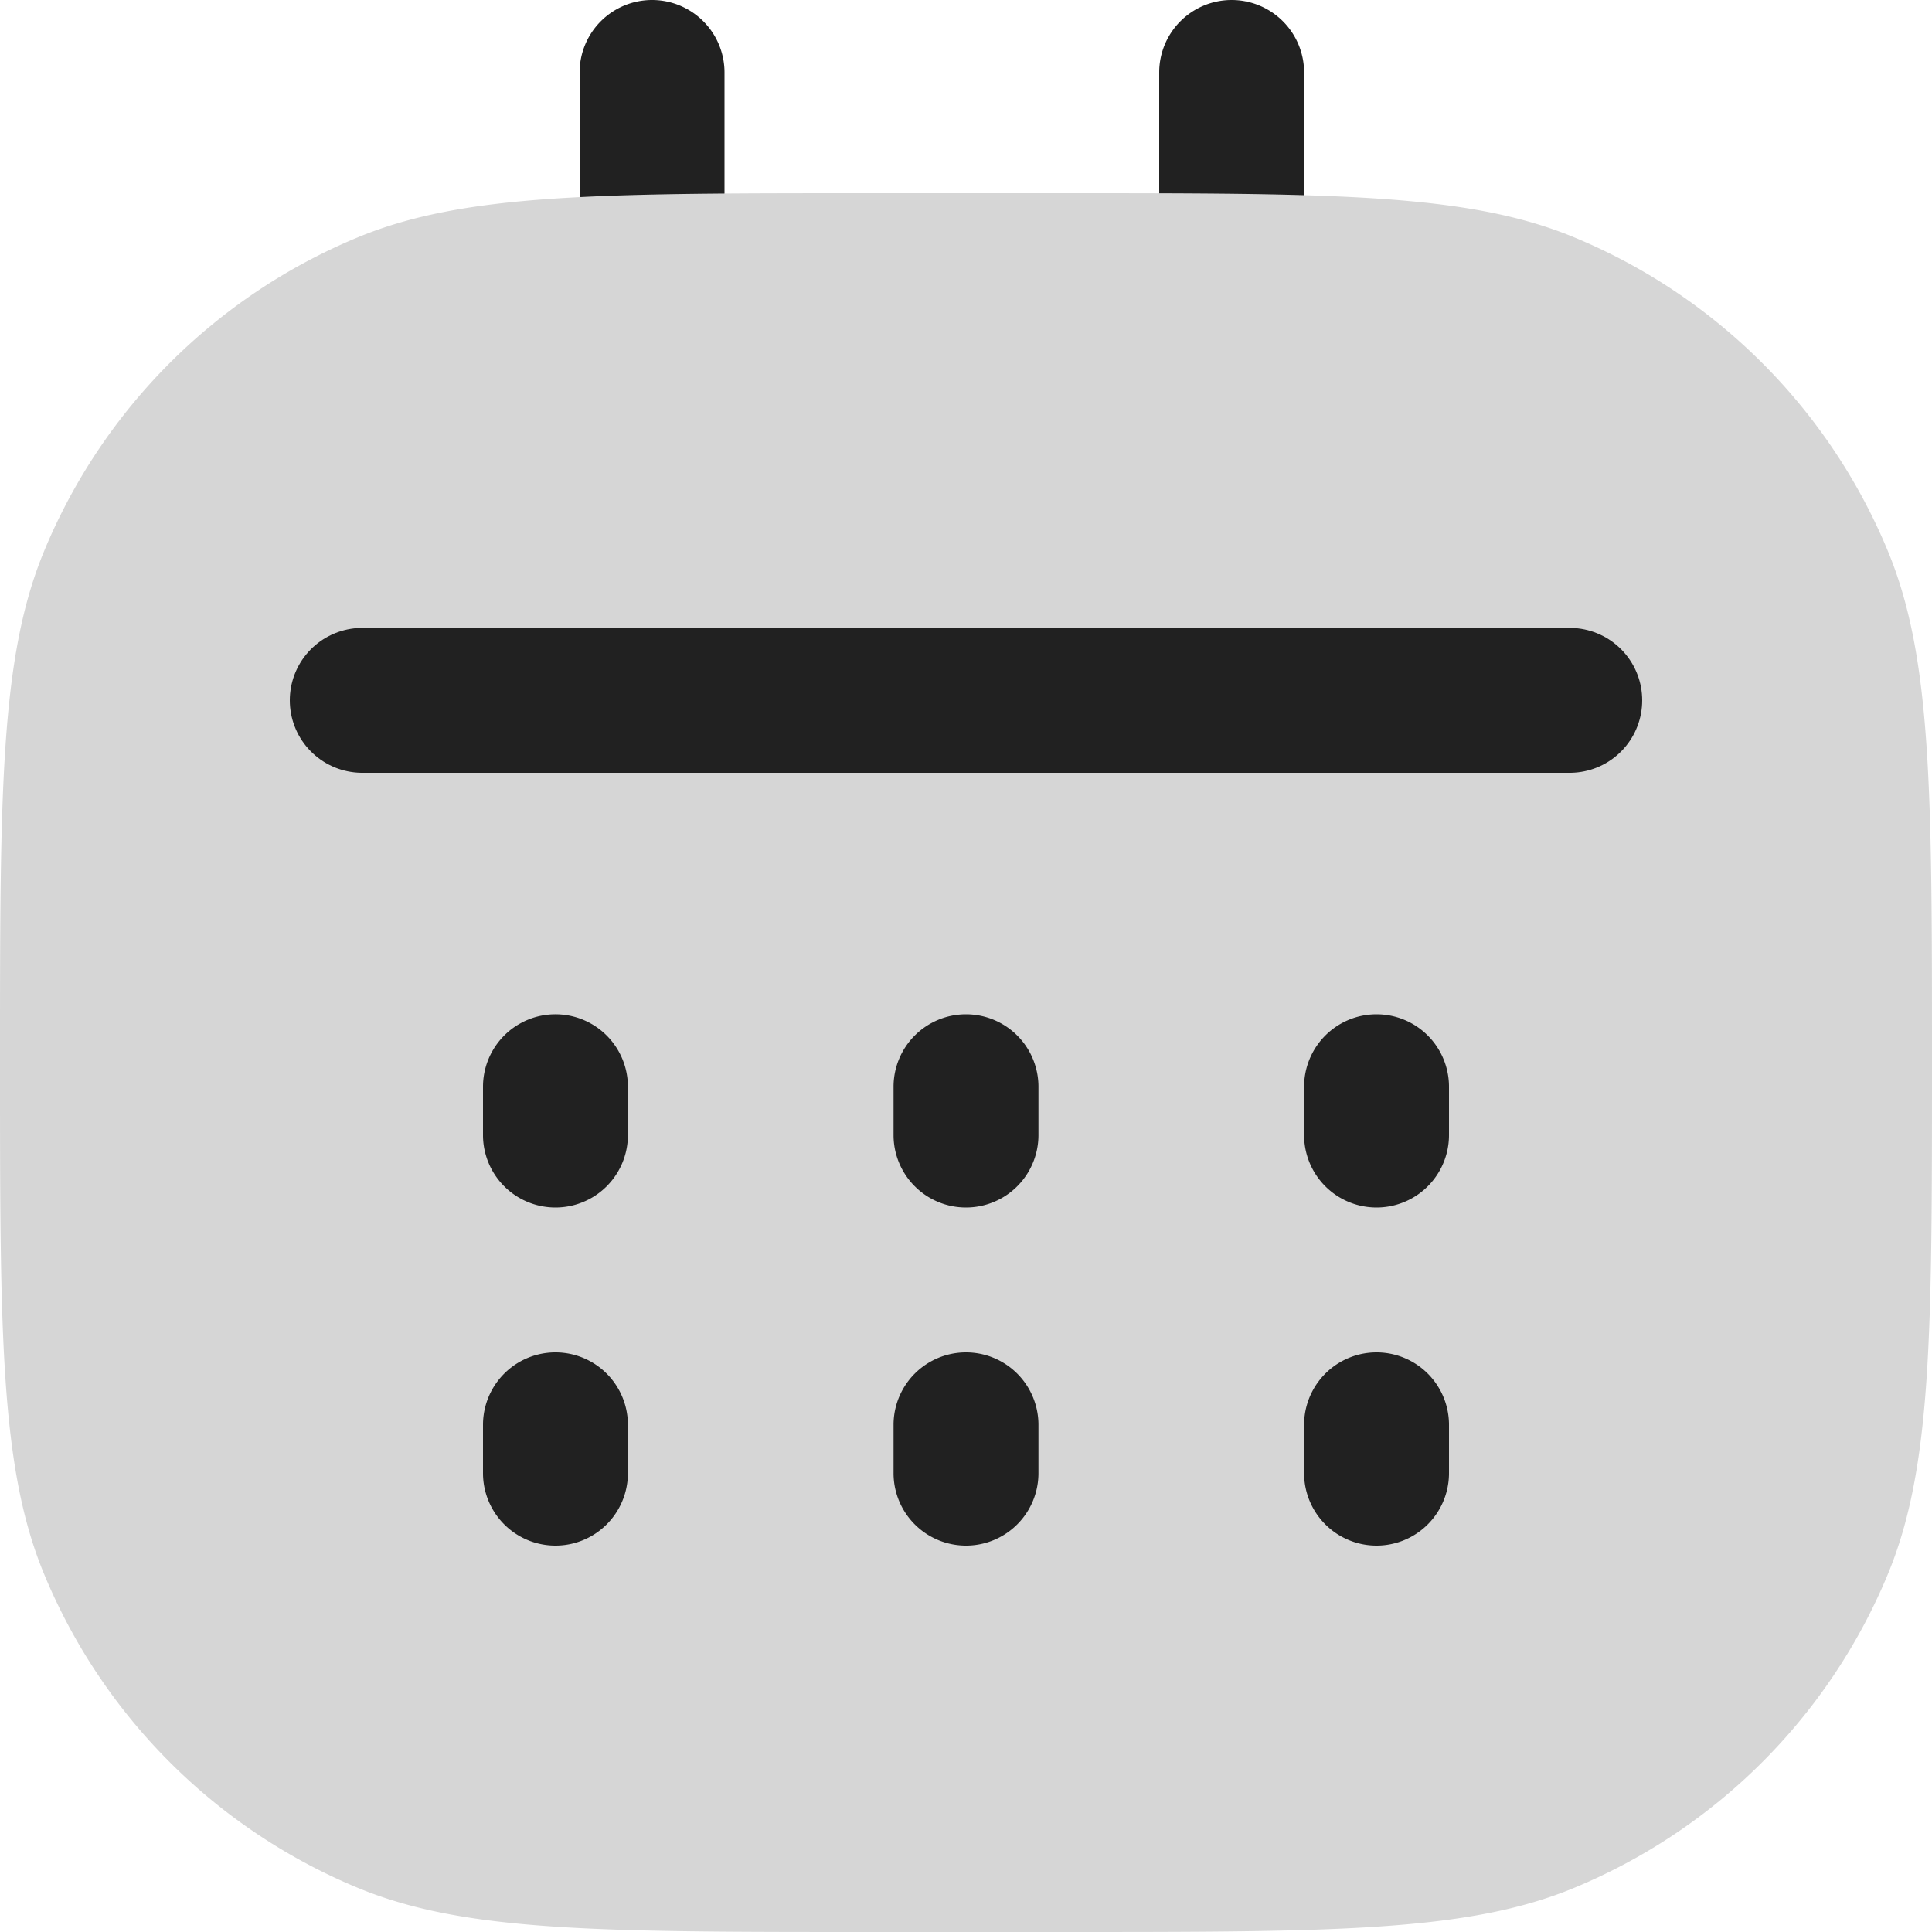 <svg xmlns="http://www.w3.org/2000/svg" width="20" height="20" fill="none" viewBox="0 0 20 20"><path fill="#212121" fill-rule="evenodd" d="M6.75 0a.75.75 0 0 1 .75.75v1.5a.75.75 0 0 1-1.5 0V.75A.75.75 0 0 1 6.75 0Zm6 0a.75.75 0 0 1 .75.75v1.5a.75.75 0 0 1-1.5 0V.75a.75.75 0 0 1 .75-.75Z" clip-rule="evenodd"/><path fill="#D6D6D6" d="M11 2c2.796 0 4.194 0 5.296.457a6 6 0 0 1 3.247 3.247C20 6.807 20 8.204 20 11c0 2.796 0 4.194-.457 5.296a6 6 0 0 1-3.247 3.247C15.194 20 13.796 20 11 20H9c-2.796 0-4.193 0-5.296-.457a6 6 0 0 1-3.247-3.247C0 15.194 0 13.796 0 11c0-2.796 0-4.193.457-5.296a6 6 0 0 1 3.247-3.247C4.807 2 6.204 2 9 2h2Z"/><path stroke="#212121" stroke-linecap="round" stroke-width="1.5" d="M3.75 7.25h12.5"/><path fill="#212121" d="M14.25 10.5a.75.75 0 0 1 .75.75v.5a.75.75 0 0 1-1.5 0v-.5a.75.75 0 0 1 .75-.75Zm-4.25 0a.75.75 0 0 1 .75.75v.5a.75.75 0 0 1-1.5 0v-.5a.75.75 0 0 1 .75-.75Zm-3.5.75a.75.75 0 0 0-1.5 0v.5a.75.75 0 0 0 1.5 0v-.5Zm0 3.5a.75.75 0 0 0-1.5 0v.5a.75.75 0 0 0 1.5 0v-.5Zm4.25 0a.75.75 0 0 0-1.5 0v.5a.75.75 0 0 0 1.5 0v-.5Zm4.25 0a.75.75 0 0 0-1.5 0v.5a.75.75 0 0 0 1.5 0v-.5Z"/></svg>